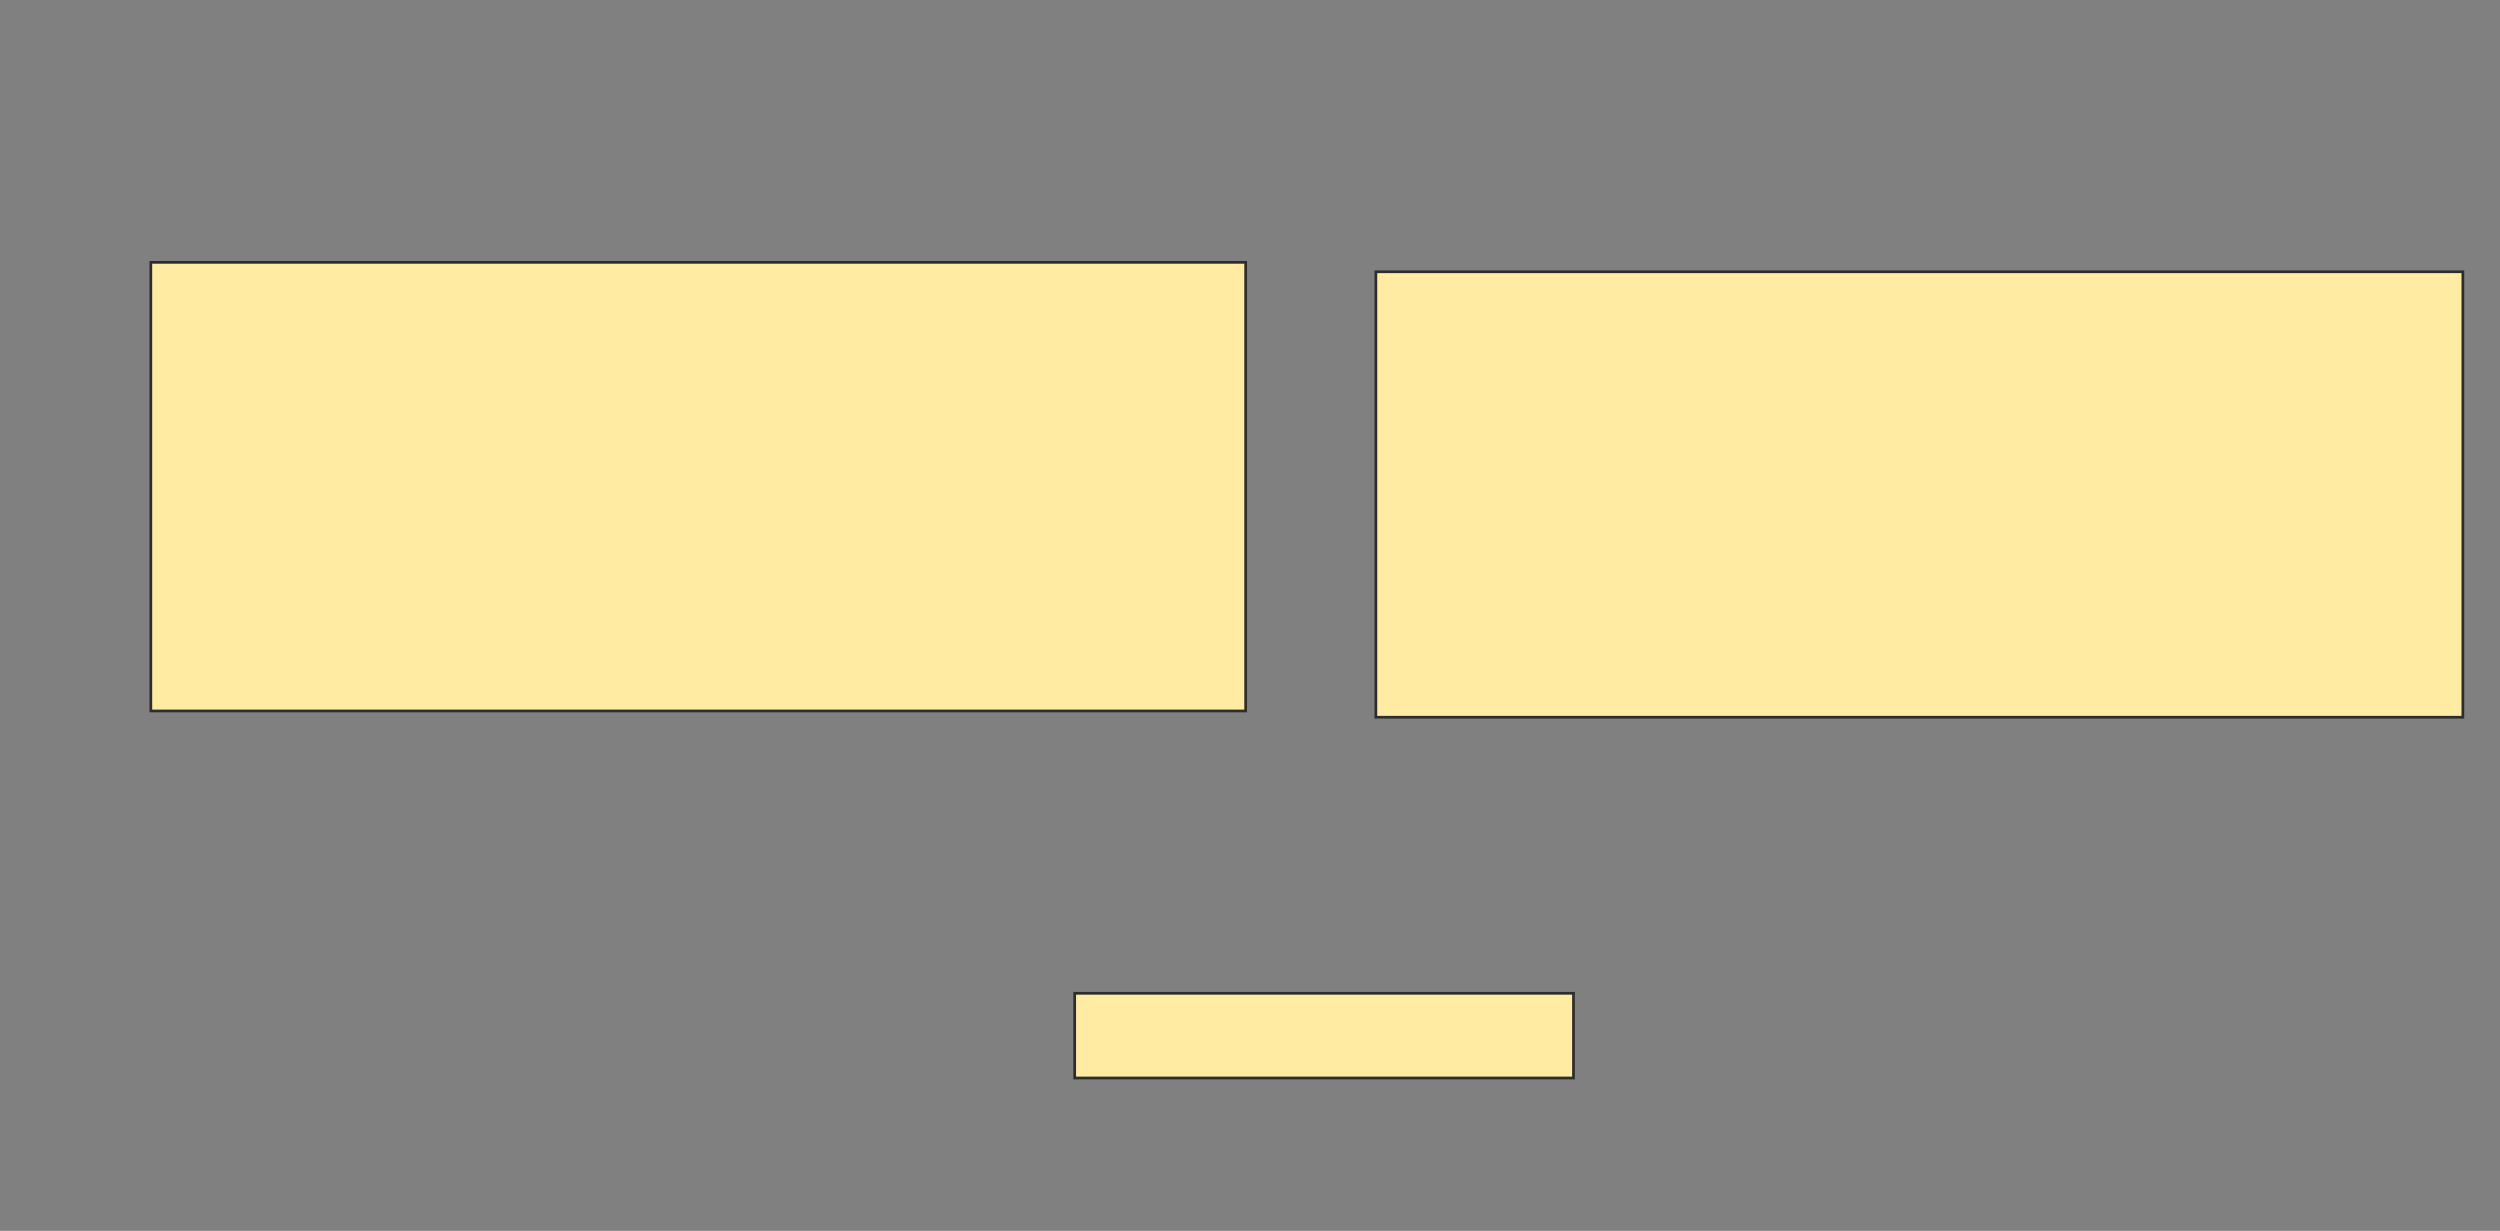 <svg xmlns="http://www.w3.org/2000/svg" width="916" height="451">
 <rect width="100%" height="100%" fill="#808080" stroke="none"/>
 <!-- Created with Image Occlusion Enhanced -->
 <g>
  <title>Labels</title>
 </g>
 <g>
  <title>Masks</title>
  <rect id="f9b4d7f0ab7448edbcd6a05cf3d513c9-oa-1" height="164.368" width="401.149" y="96.126" x="55.264" stroke="#2D2D2D" fill="#FFEBA2"/>
  <rect id="f9b4d7f0ab7448edbcd6a05cf3d513c9-oa-2" height="163.218" width="398.276" y="99.575" x="504.115" stroke="#2D2D2D" fill="#FFEBA2"/>
  <rect id="f9b4d7f0ab7448edbcd6a05cf3d513c9-oa-3" height="31.034" width="182.759" y="363.943" x="393.77" stroke="#2D2D2D" fill="#FFEBA2"/>
 </g>
</svg>
